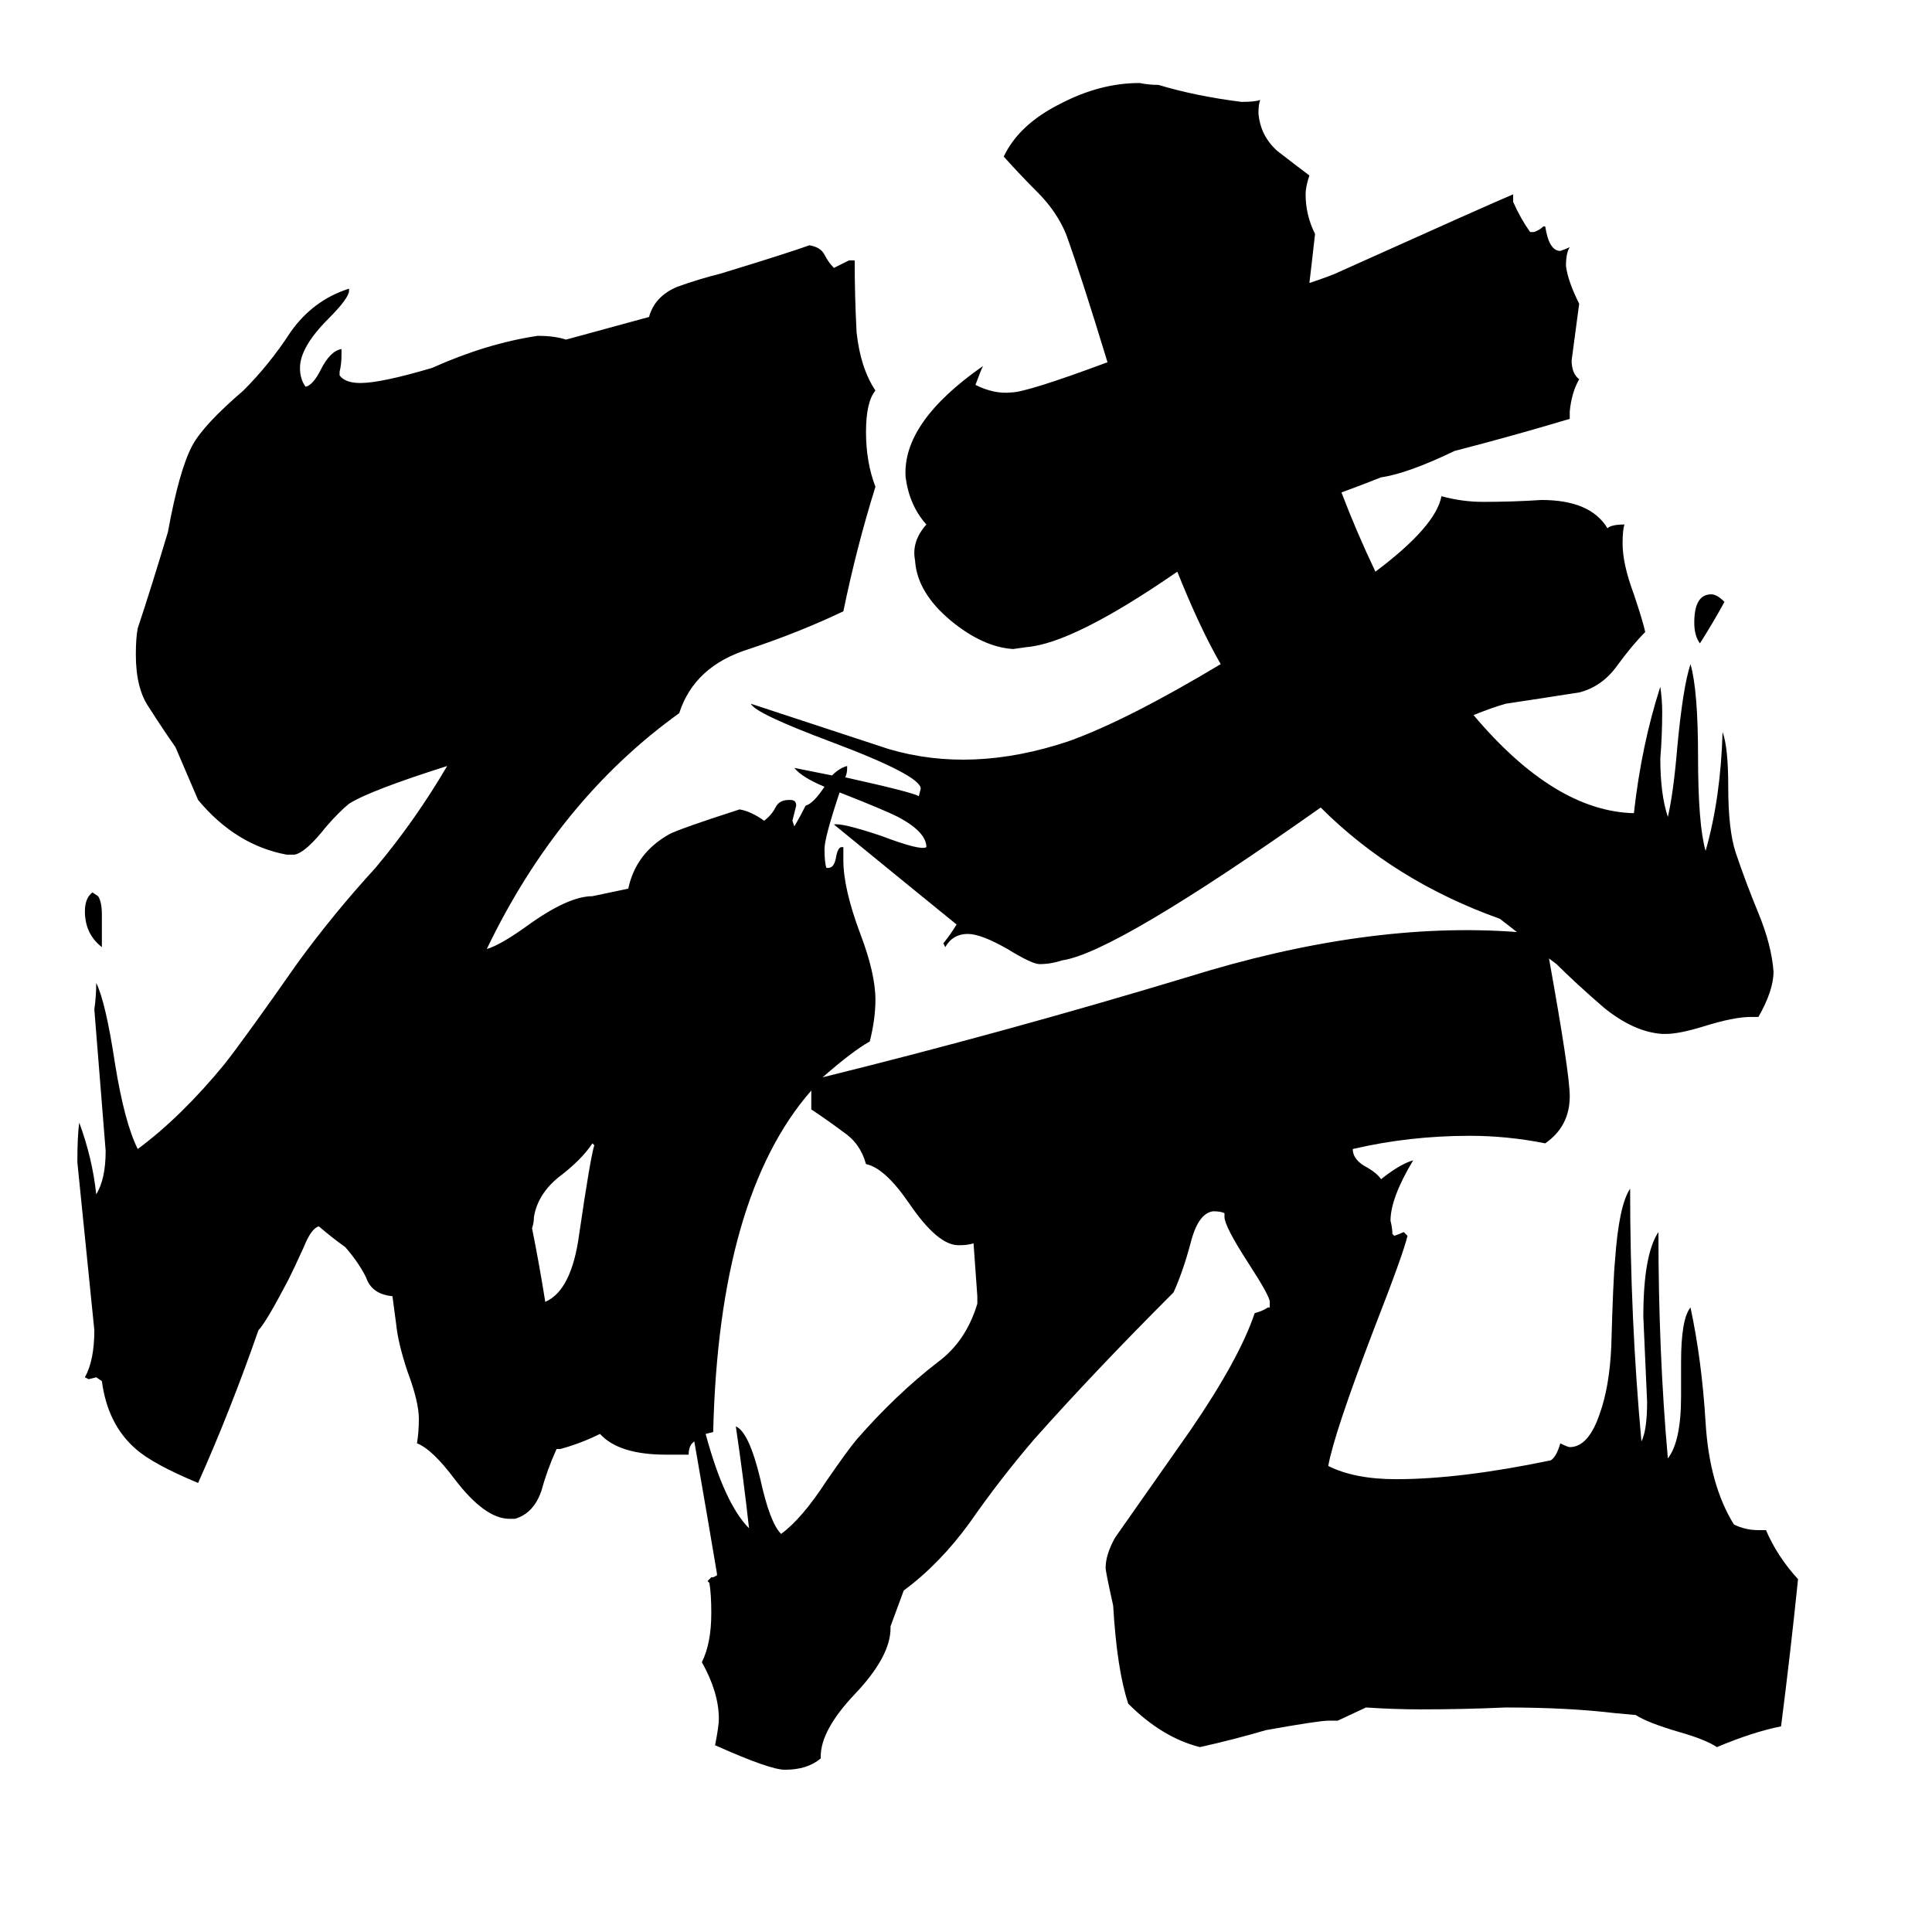 <svg xmlns="http://www.w3.org/2000/svg" viewBox="0 -800 1024 1024">
	<path fill="#000000" d="M54 -315V-298Q45 -305 45 -317Q45 -324 49 -327L52 -325Q54 -322 54 -315ZM289 -110Q303 -116 307 -146Q313 -187 315 -193L314 -194Q308 -185 296 -176Q285 -167 283 -155Q283 -152 282 -149Q286 -129 289 -110ZM914 -481Q908 -470 901 -459Q898 -463 898 -470Q898 -485 907 -485Q910 -485 914 -481ZM821 -292Q832 -231 832 -219Q832 -203 819 -194Q799 -198 779 -198Q747 -198 717 -191Q717 -185 725 -181Q730 -178 732 -175Q742 -183 749 -185Q737 -165 737 -153Q738 -149 738 -146L739 -145Q742 -146 744 -147L746 -145Q744 -136 728 -95Q707 -40 704 -23Q718 -16 740 -16Q774 -16 822 -26Q825 -28 827 -35Q831 -33 832 -33Q842 -33 848 -51Q853 -65 854 -86Q855 -122 856 -132Q858 -161 864 -170Q864 -101 870 -36Q873 -42 873 -57Q872 -79 871 -102Q871 -135 879 -147Q879 -83 884 -27Q891 -36 891 -60V-78Q891 -101 896 -107Q902 -79 904 -46Q906 -13 919 8Q925 11 932 11H936Q942 25 953 37Q949 76 944 115Q929 118 910 126Q904 122 890 118Q873 113 867 109L856 108Q831 105 798 105Q776 106 753 106Q739 106 724 105L709 112H704Q699 112 671 117Q654 122 636 126Q616 121 598 103Q592 85 590 51Q586 33 586 31Q586 24 591 15Q605 -5 631 -42Q657 -80 665 -104Q669 -105 672 -107H673V-110Q673 -113 662 -130Q649 -150 649 -155V-157Q647 -158 643 -158Q635 -157 631 -141Q627 -126 622 -115Q580 -73 548 -37Q530 -16 514 7Q498 29 479 43L472 62V63Q472 78 453 98Q435 117 435 131V132Q428 138 416 138Q408 138 379 125Q381 115 381 111Q381 97 372 81Q377 71 377 55Q377 45 376 39L375 38L377 36H378L380 35V34Q376 10 368 -36Q365 -34 365 -29H353Q328 -29 318 -40Q308 -35 297 -32H295Q290 -21 287 -10Q283 2 273 5H270Q257 5 241 -16Q229 -32 221 -35Q222 -41 222 -48Q222 -57 216 -73Q211 -88 210 -98L208 -113Q197 -114 194 -123Q190 -131 183 -139Q176 -144 169 -150Q165 -149 161 -139Q156 -128 153 -122Q141 -99 137 -95Q122 -52 105 -14Q81 -24 72 -32Q57 -45 54 -68L51 -70L47 -69L45 -70Q50 -79 50 -95Q46 -134 41 -184Q41 -198 42 -205Q49 -186 51 -167Q56 -175 56 -190Q53 -227 50 -265Q51 -272 51 -279Q56 -269 61 -236Q66 -205 73 -191Q96 -208 119 -236Q130 -250 158 -290Q177 -316 199 -340Q220 -365 237 -394Q196 -381 185 -374Q180 -370 173 -362Q162 -348 156 -347H152Q125 -352 105 -376Q99 -390 93 -404Q86 -414 79 -425Q72 -435 72 -453Q72 -462 73 -467Q80 -488 89 -518Q95 -551 102 -564Q108 -575 129 -593Q143 -607 154 -624Q166 -641 185 -647V-646Q185 -642 174 -631Q159 -616 159 -605Q159 -599 162 -595Q166 -596 170 -604Q175 -614 181 -615V-612Q181 -607 180 -603V-601Q183 -597 191 -597Q202 -597 229 -605Q258 -618 285 -622Q294 -622 300 -620L344 -632Q347 -643 359 -648Q370 -652 382 -655Q418 -666 429 -670Q435 -669 437 -665Q439 -661 442 -658Q446 -660 450 -662H453Q453 -643 454 -624Q456 -605 464 -593Q459 -587 459 -571Q459 -555 464 -542Q454 -510 447 -476Q424 -465 397 -456Q368 -447 360 -422Q296 -376 258 -297Q265 -299 279 -309Q301 -325 314 -325L333 -329Q337 -348 355 -358Q361 -361 392 -371Q398 -370 405 -365Q409 -368 411 -372Q413 -376 418 -376H419Q422 -376 422 -373Q421 -369 420 -365L421 -362Q424 -367 427 -373Q431 -374 437 -383Q425 -388 421 -393Q431 -391 441 -389Q445 -393 449 -394V-393Q449 -390 448 -388Q484 -380 487 -378L488 -382Q488 -389 440 -407Q400 -422 398 -427L471 -403Q515 -390 566 -407Q597 -418 647 -448Q636 -467 624 -497Q569 -459 544 -457L537 -456Q521 -457 504 -471Q486 -486 485 -503Q483 -513 491 -522Q482 -532 480 -547Q478 -576 521 -606Q520 -604 517 -596Q527 -591 536 -592Q544 -592 587 -608Q573 -654 565 -676Q560 -688 550 -698Q541 -707 532 -717Q540 -734 562 -745Q583 -756 604 -756Q609 -755 614 -755Q634 -749 658 -746Q665 -746 668 -747Q667 -745 667 -740Q668 -728 677 -720Q686 -713 694 -707Q692 -701 692 -697Q692 -686 697 -676Q695 -658 694 -650Q706 -654 710 -656Q790 -692 802 -697V-693Q806 -684 811 -677H813Q816 -678 818 -680H819Q821 -667 827 -667Q830 -668 832 -669Q830 -666 830 -659Q831 -651 837 -639Q835 -624 833 -609Q833 -602 837 -599Q833 -592 832 -582V-578Q802 -569 771 -561Q746 -549 732 -547Q722 -543 711 -539Q719 -518 729 -497Q761 -521 764 -537Q775 -534 786 -534Q802 -534 817 -535Q843 -535 852 -520Q854 -522 861 -522Q860 -519 860 -512Q860 -501 866 -485Q871 -470 872 -465Q865 -458 857 -447Q849 -436 837 -433Q818 -430 798 -427Q791 -425 781 -421Q824 -370 866 -369Q870 -405 880 -436Q881 -429 881 -423Q881 -410 880 -398Q880 -379 884 -367Q887 -380 889 -404Q892 -436 896 -448Q900 -434 900 -399Q900 -363 904 -349Q912 -377 913 -412Q916 -404 916 -383Q916 -360 920 -348Q925 -333 932 -316Q939 -299 940 -285Q940 -275 932 -261H928Q919 -261 903 -256Q890 -252 883 -252H881Q866 -253 850 -266Q835 -279 825 -289ZM804 -306L795 -313Q739 -333 700 -372Q591 -295 563 -291Q557 -289 551 -289Q547 -289 534 -297Q520 -305 513 -305Q505 -305 501 -298L500 -300Q504 -305 507 -310Q475 -336 442 -363Q446 -364 467 -357Q488 -349 491 -351Q491 -359 476 -367Q468 -371 445 -380Q437 -356 437 -350Q437 -343 438 -340H439Q442 -340 443 -345Q444 -351 446 -351H447V-344Q447 -329 456 -305Q464 -284 464 -270Q464 -260 461 -248Q452 -243 436 -229Q533 -253 629 -282Q725 -312 804 -306ZM430 -222Q381 -166 378 -41L374 -40Q384 -3 397 10Q394 -17 390 -44Q397 -41 403 -16Q408 7 414 13Q425 5 438 -15Q449 -31 454 -37Q475 -61 497 -78Q512 -89 518 -109V-113Q517 -127 516 -141Q513 -140 508 -140Q497 -140 482 -162Q469 -181 459 -183Q456 -194 447 -200Q439 -206 430 -212Q430 -217 430 -222Z"/>
</svg>